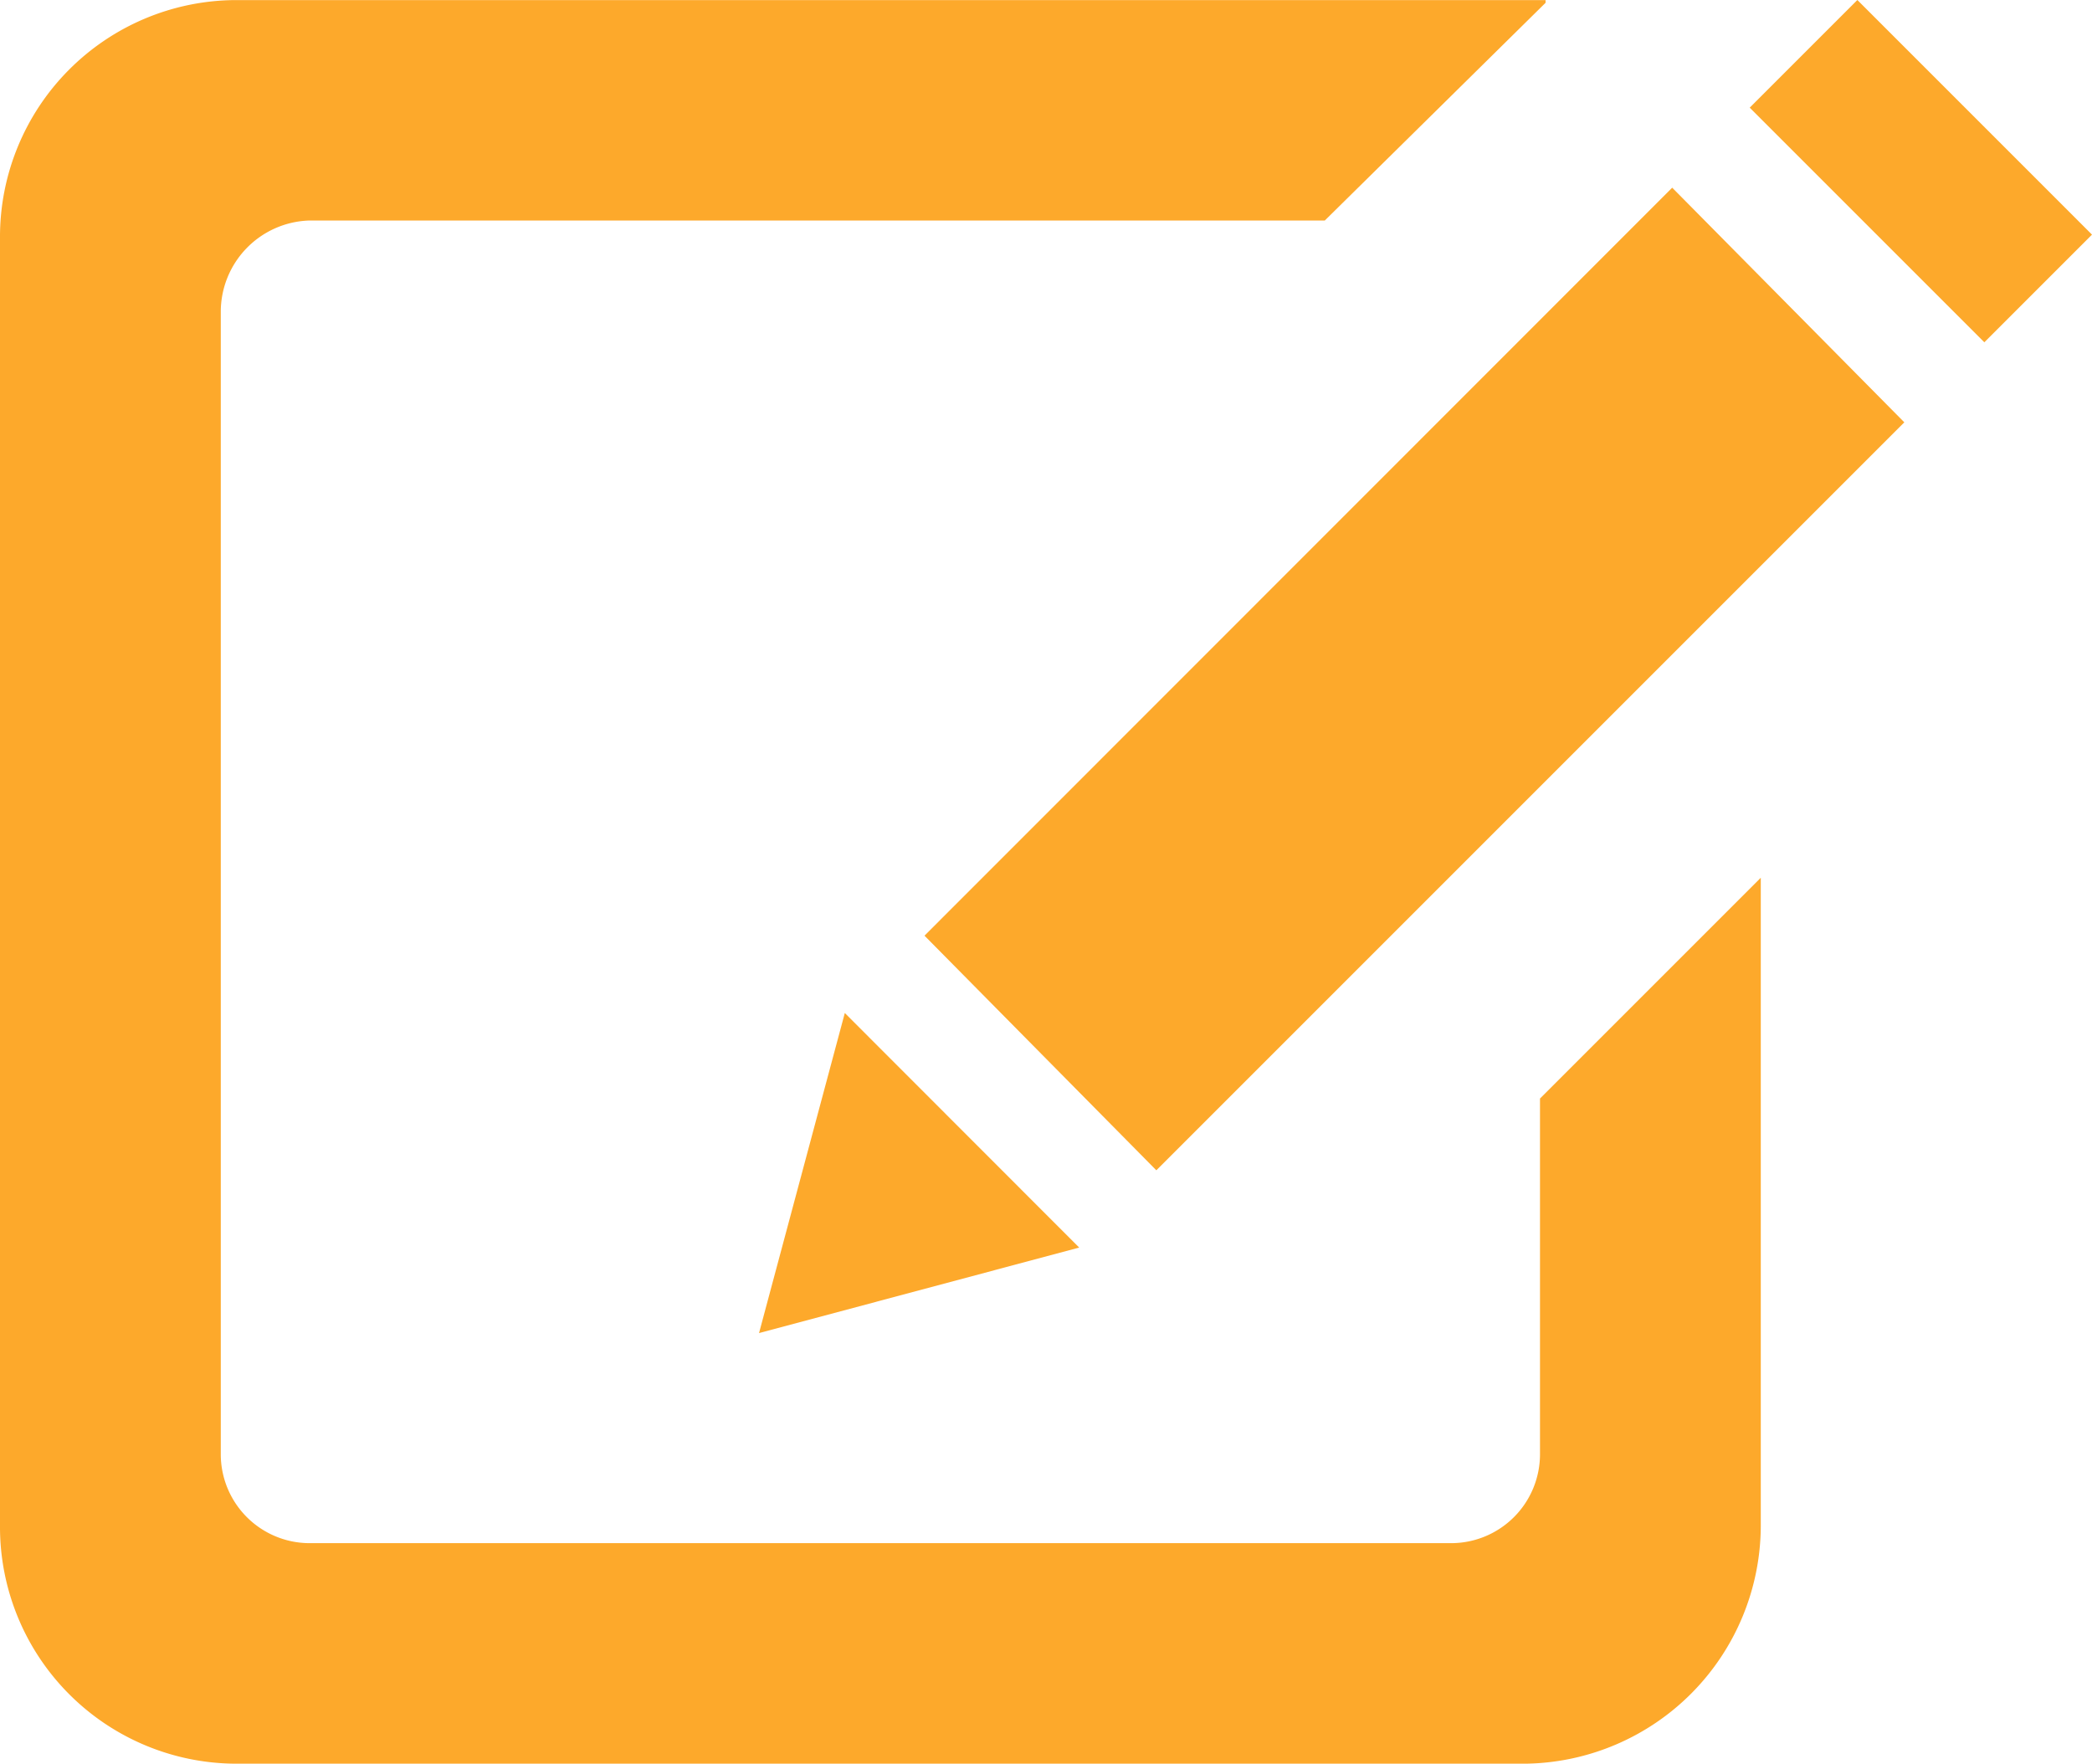 <svg xmlns="http://www.w3.org/2000/svg" width="24.02" height="20.25" viewBox="0 0 24.02 20.25">
  <path id="EditNotes_icon" d="M17.682,17.982V13.895l2.535-2.535v7.447a2.739,2.739,0,0,1-2.694,2.725H2.694A2.718,2.718,0,0,1,0,18.807V4.008A2.718,2.718,0,0,1,2.694,1.283H17.746v.031l-2.535,2.5H3.549A1.049,1.049,0,0,0,2.535,4.863V17.982A1.021,1.021,0,0,0,3.549,19H16.668A1.021,1.021,0,0,0,17.682,17.982ZM20.09,2.518l2.694,2.694L24.02,3.976,21.326,1.282Zm-9.475,9.507,2.662,2.694,8.588-8.588L19.2,3.437Zm-1.9,4.563,3.676-.982L9.7,12.913Z" transform="translate(0 -1.282)" fill="#fda92b"/>
</svg>
